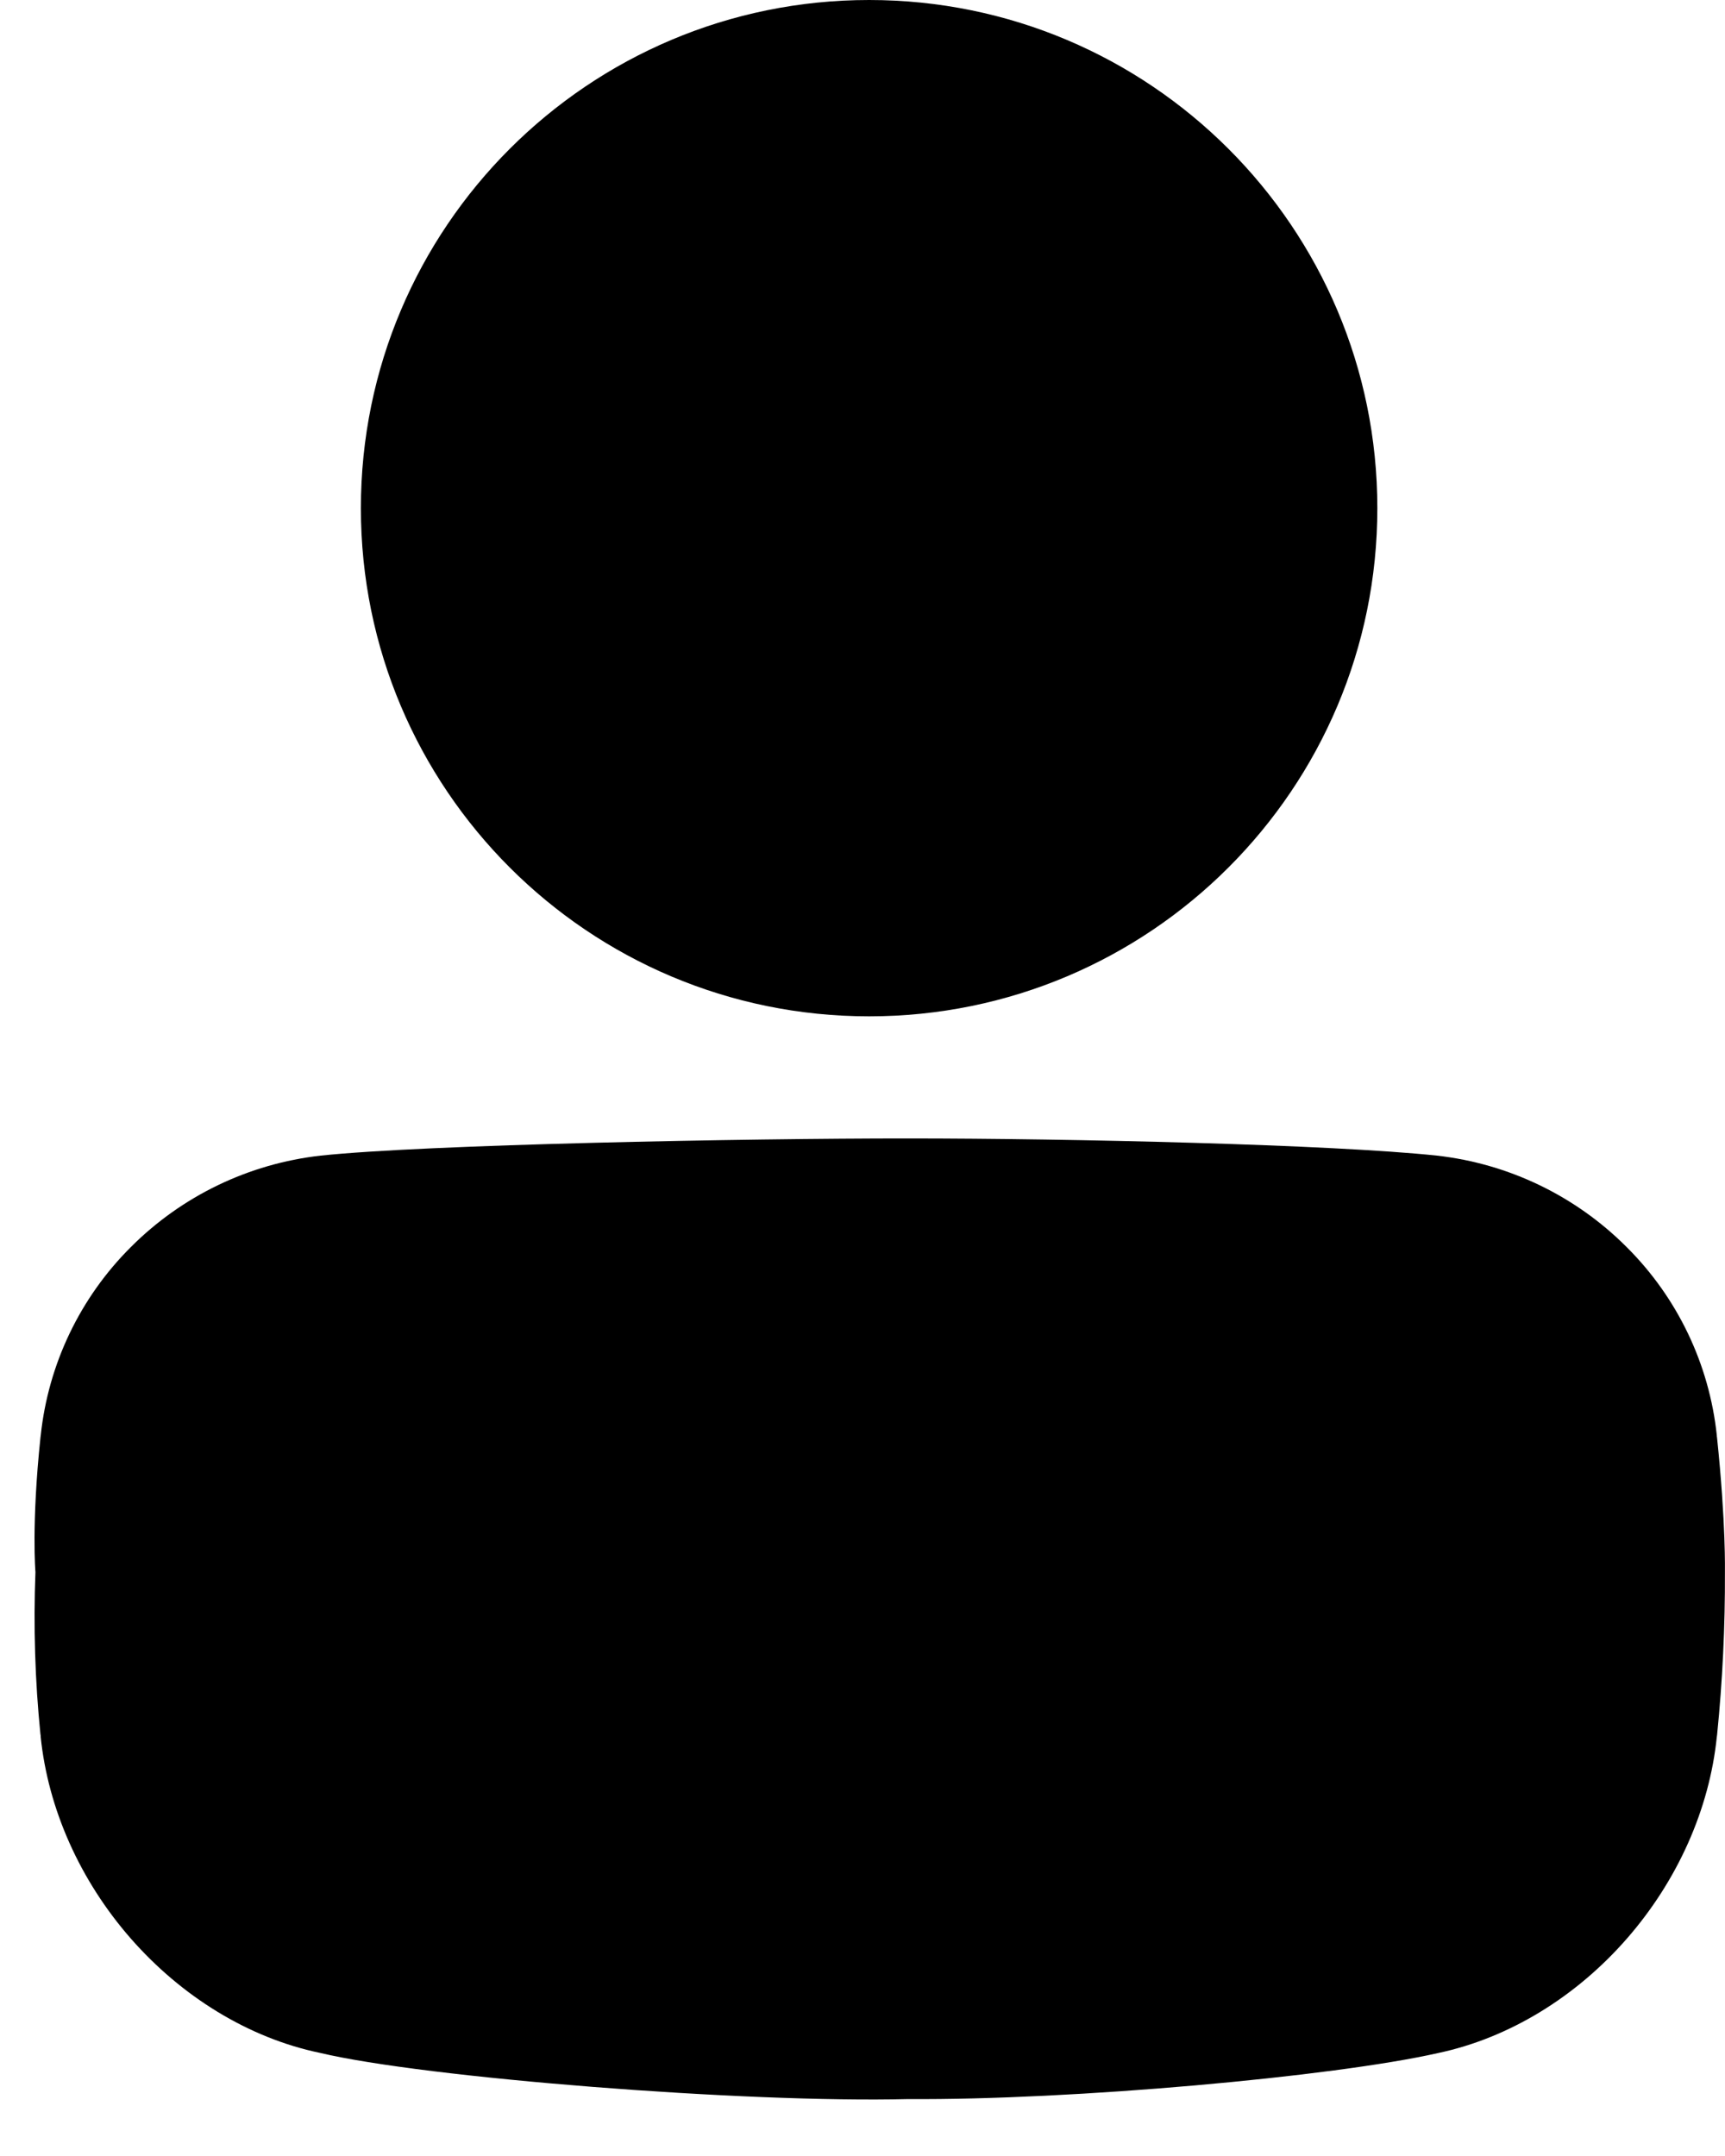<svg width="24" height="30" viewBox="0 0 24 30" fill="none" xmlns="http://www.w3.org/2000/svg">
<path d="M12.641 29.208C10.37 29.265 5.908 28.912 4.451 28.565C3.455 28.358 2.522 27.777 1.818 26.972C1.114 26.167 0.669 25.172 0.566 24.167C0.566 24.156 0.566 24.146 0.564 24.136H0.563C0.487 23.385 0.464 22.629 0.493 21.875C0.493 21.875 0.436 21.209 0.563 20.002L0.567 19.971V19.971C0.672 18.98 1.115 18.055 1.822 17.351C2.532 16.64 3.463 16.192 4.462 16.08C5.924 15.925 10.374 15.84 12.636 15.841C14.898 15.841 18.529 15.925 19.992 16.08H19.991C20.99 16.192 21.921 16.64 22.631 17.352C23.338 18.055 23.781 18.981 23.886 19.972C23.886 19.982 23.886 19.992 23.889 20.002C24.015 21.211 23.998 21.873 23.999 21.874V21.874C24.002 22.63 23.966 23.386 23.89 24.139L23.886 24.169C23.783 25.175 23.339 26.169 22.635 26.975C21.931 27.782 21 28.358 20.006 28.568C18.547 28.898 14.91 29.224 12.641 29.208L12.641 29.208Z" fill="black"/>
<path d="M19.163 7.071C19.163 10.976 15.997 14.142 12.092 14.142C8.187 14.142 5.021 10.976 5.021 7.071C5.021 3.166 8.187 0 12.092 0C15.997 0 19.163 3.166 19.163 7.071Z" fill="black"/>
</svg>

